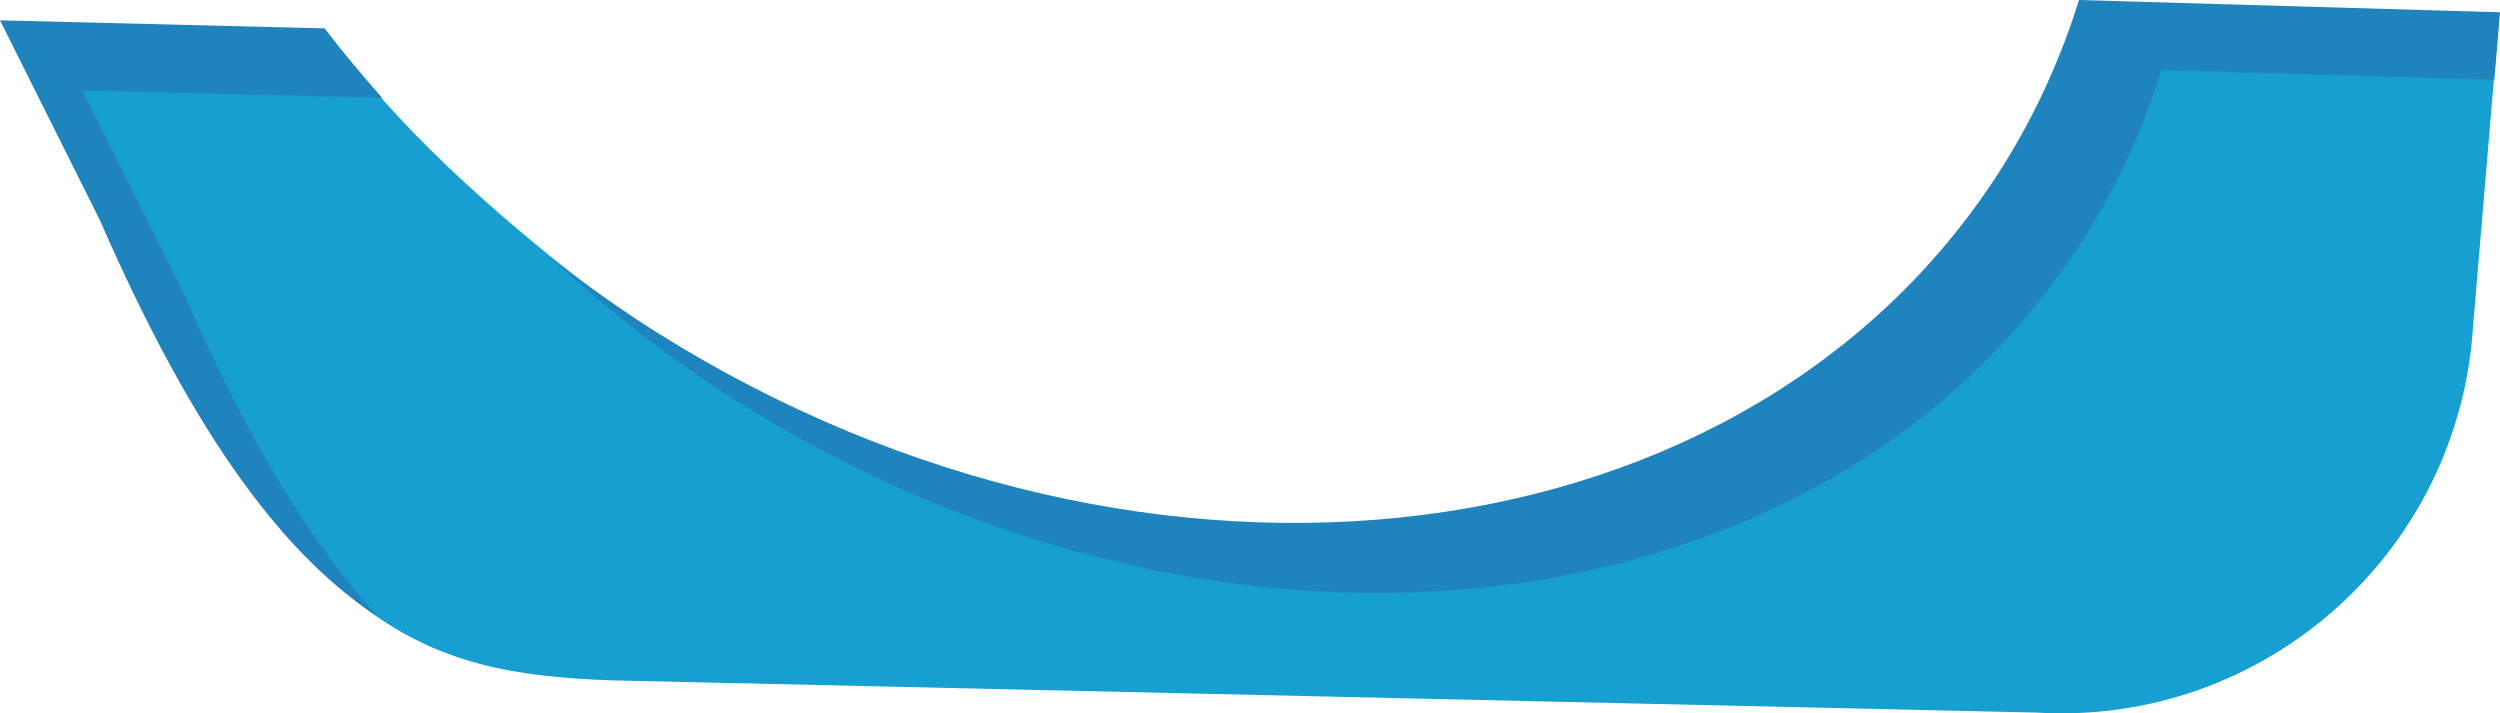 <svg version="1.1" id="图层_1" x="0px" y="0px" width="125.32px" height="35.757px" viewBox="0 0 125.32 35.757" enable-background="new 0 0 125.32 35.757" xml:space="preserve" xmlns:xml="http://www.w3.org/XML/1998/namespace" xmlns="http://www.w3.org/2000/svg" xmlns:xlink="http://www.w3.org/1999/xlink">
  <g>
    <path fill="#179FD1" d="M105.364,1.895c-0.896,2.869-2.443,5.542-4.08,8.158c-12.572,20.105-44.898,24.704-68.097,7.16
		c-6.66-5.036-11.567-9.08-15.757-14.291L1.802,2.062l4.079,8.824c8.573,20.811,15.233,22.893,24.871,23.221l71.322,1.613
		c11.412,0.688,21.217-8.01,21.9-19.425l1.254-14.845L105.364,1.895z" class="color c1"/>
    <g>
      <path fill="#1F84BD" d="M125.321,0.616L104.217,0c-0.896,2.868-2.141,5.64-3.773,8.259c-12.572,20.103-42.75,23.897-67.407,8.474
			c-1.926-1.204-3.735-2.509-5.47-3.867c2.882,2.688,6.074,5.18,9.596,7.38c24.66,15.423,54.839,11.629,67.406-8.475
			c1.641-2.618,2.879-5.391,3.777-8.257l16.688,0.485L125.321,0.616z" class="color c2"/>
      <path fill="#1F84BD" d="M9.125,14.523L4.129,4.531l15.027,0.376c-1-1.144-1.98-2.293-2.881-3.484L0,1.019l4.995,9.991
			C9.864,22.176,14.4,27.972,19.011,30.97C15.789,27.529,12.539,22.351,9.125,14.523z" class="color c2"/>
    </g>
  </g>
</svg>